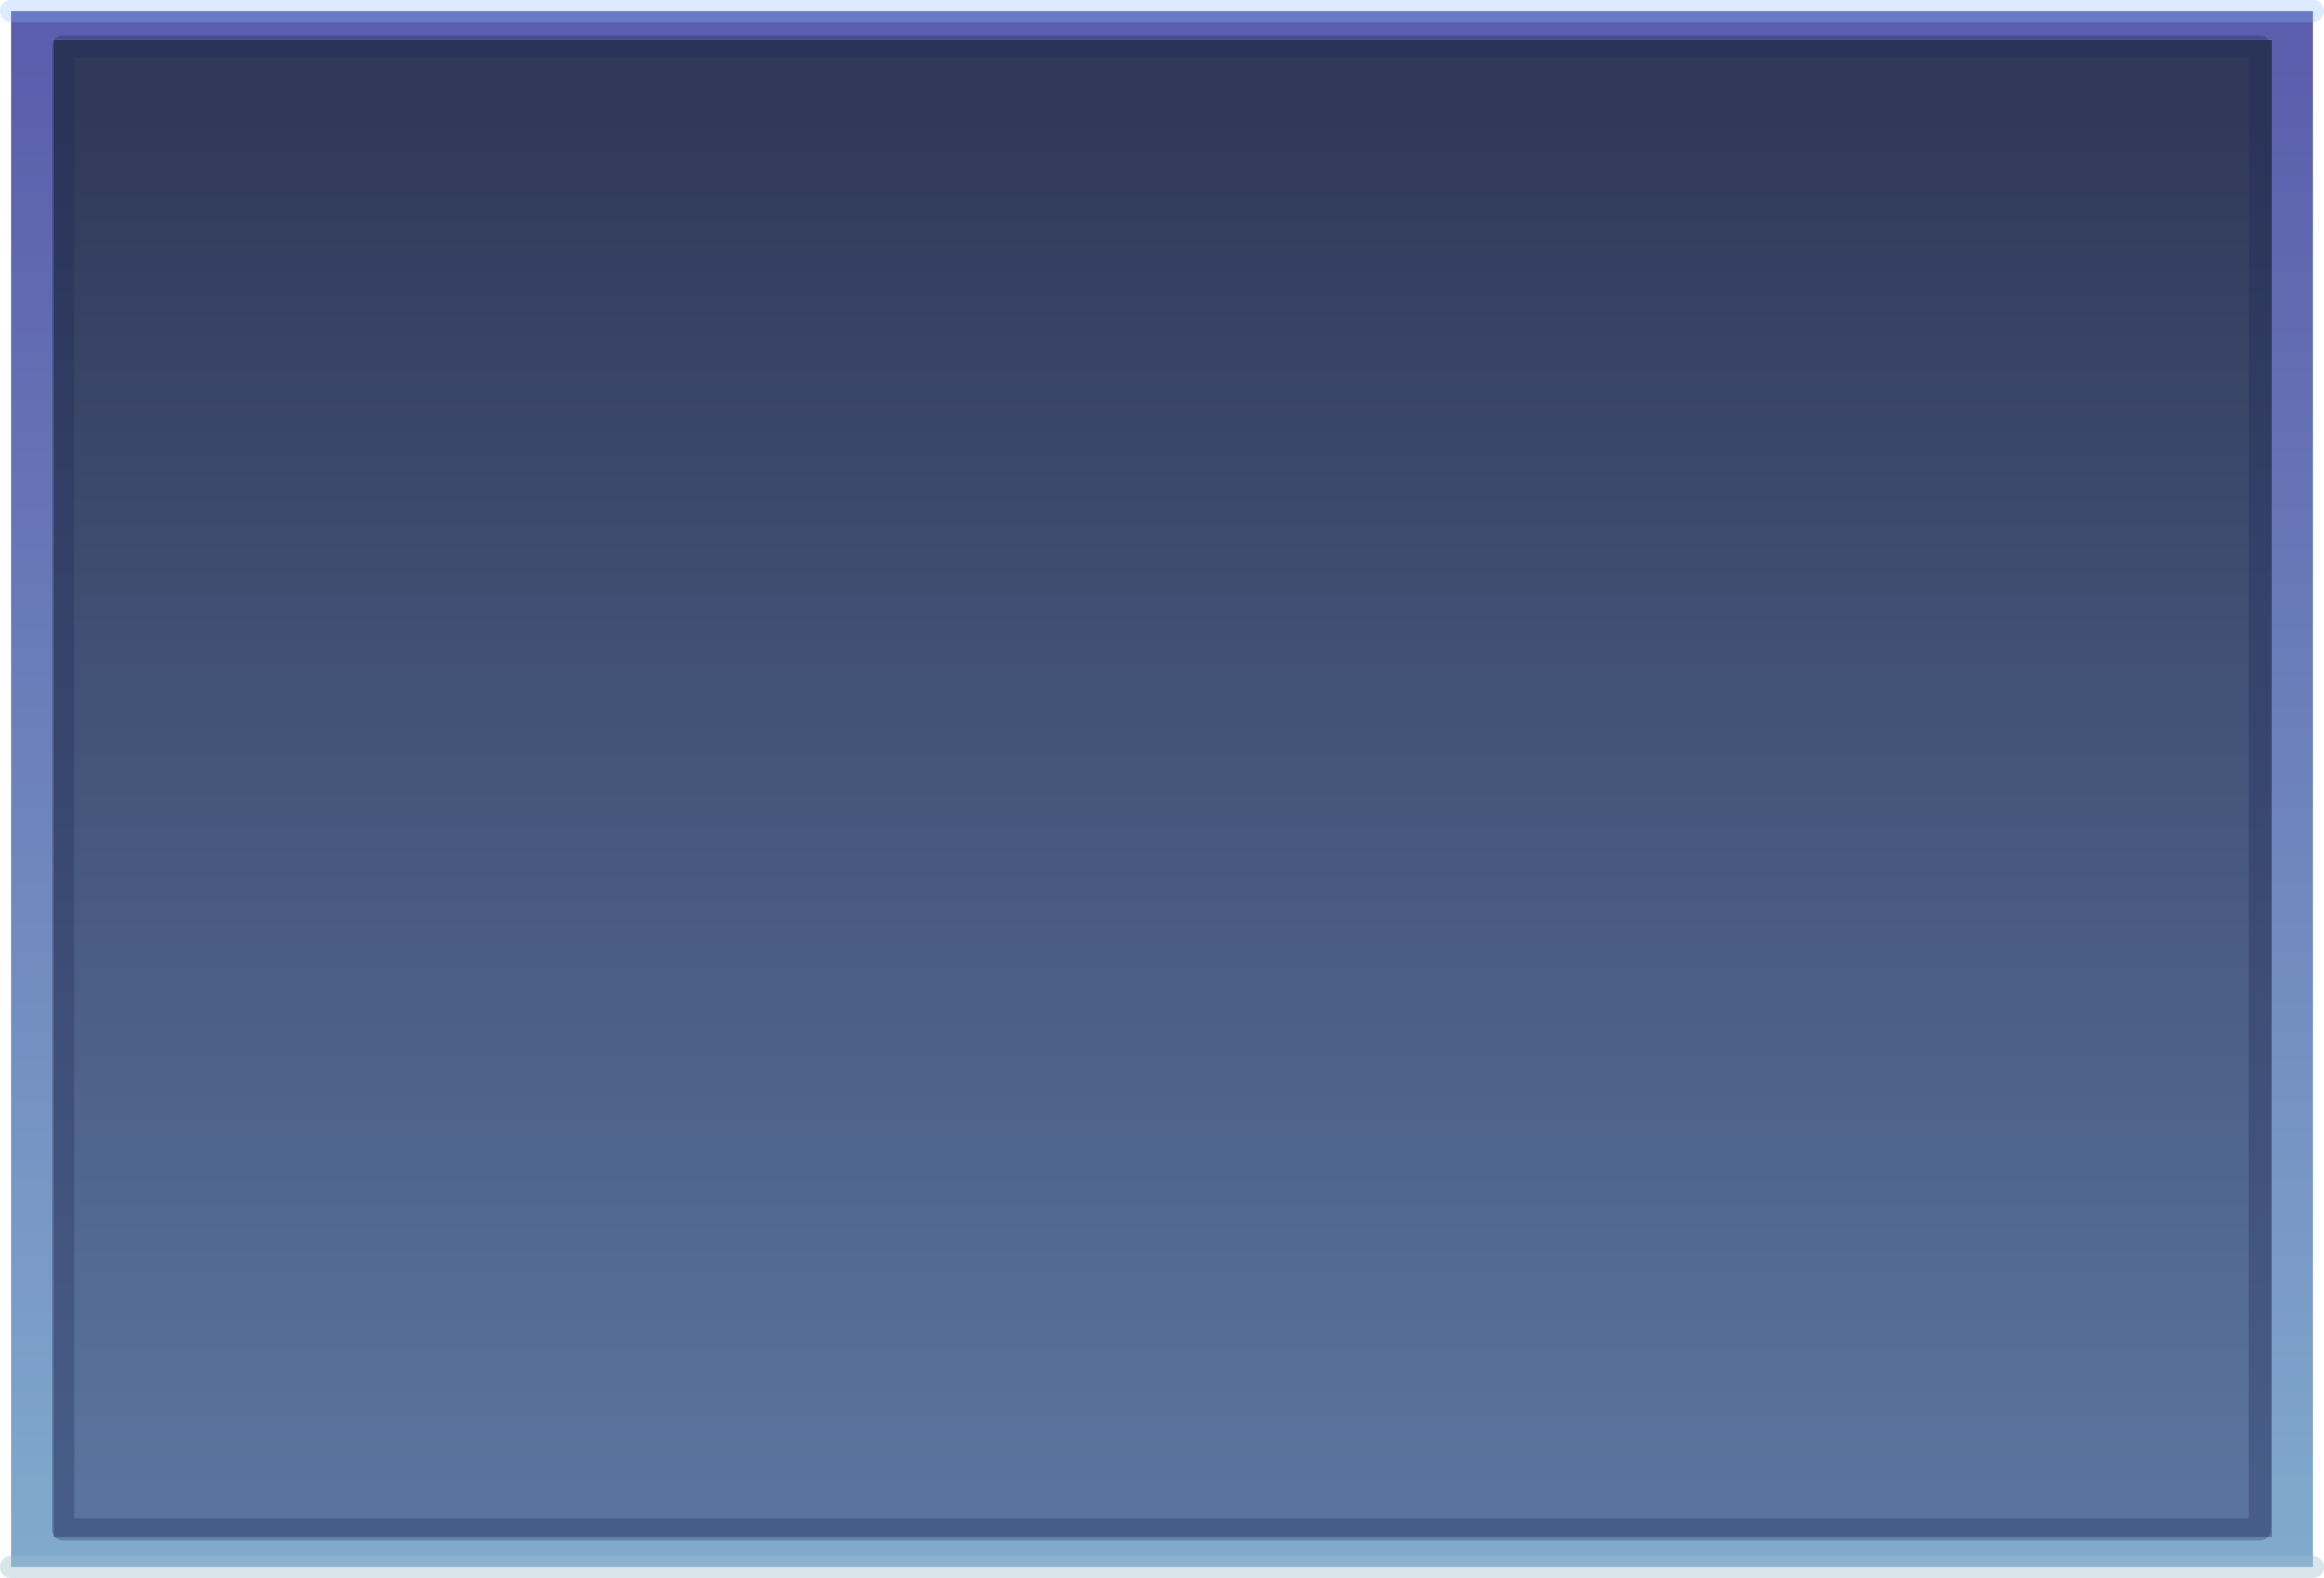 <?xml version="1.0" encoding="UTF-8" standalone="no"?>
<svg xmlns:xlink="http://www.w3.org/1999/xlink" height="71.25px" width="104.9px" xmlns="http://www.w3.org/2000/svg">
  <g transform="matrix(1.0, 0.0, 0.0, 1.0, 52.1, 42.15)">
    <path d="M-49.25 26.9 L49.9 26.9 49.9 -40.05 -49.25 -40.05 -49.25 26.9 -49.25 -40.05 49.9 -40.05 49.9 26.9 -49.25 26.9 M-49.7 27.25 L-49.7 -40.35 50.45 -40.35 50.45 27.25 -49.7 27.25" fill="url(#gradient0)" fill-rule="evenodd" stroke="none"/>
    <path d="M-51.6 28.6 L-51.6 -41.65 52.3 -41.65 52.3 28.6 -51.6 28.6 M-49.7 27.25 L50.45 27.25 50.45 -40.35 -49.7 -40.35 -49.7 27.25" fill="url(#gradient1)" fill-rule="evenodd" stroke="none"/>
    <path d="M52.3 -41.65 L-51.6 -41.65" fill="none" stroke="#8ebeff" stroke-linecap="round" stroke-linejoin="round" stroke-opacity="0.298" stroke-width="1.0"/>
    <path d="M-49.25 26.9 L-49.25 -40.05 49.9 -40.05 49.9 26.9 -49.25 26.9" fill="none" stroke="#1b2754" stroke-linecap="round" stroke-linejoin="round" stroke-opacity="0.298" stroke-width="1.0"/>
    <path d="M-51.6 28.6 L52.3 28.6" fill="none" stroke="#9dc0d0" stroke-linecap="round" stroke-linejoin="round" stroke-opacity="0.4" stroke-width="1.0"/>
  </g>
  <defs>
    <linearGradient gradientTransform="matrix(0.0, -0.039, 0.061, 0.0, 0.25, -5.5)" gradientUnits="userSpaceOnUse" id="gradient0" spreadMethod="pad" x1="-819.2" x2="819.2">
      <stop offset="0.008" stop-color="#4f6a98" stop-opacity="0.929"/>
      <stop offset="0.992" stop-color="#212a4d" stop-opacity="0.929"/>
    </linearGradient>
    <linearGradient gradientTransform="matrix(0.0, -0.042, 0.063, 0.0, 0.25, -6.45)" gradientUnits="userSpaceOnUse" id="gradient1" spreadMethod="pad" x1="-819.2" x2="819.2">
      <stop offset="0.0" stop-color="#77a3c9" stop-opacity="0.929"/>
      <stop offset="0.973" stop-color="#4f52a6" stop-opacity="0.929"/>
    </linearGradient>
  </defs>
</svg>
